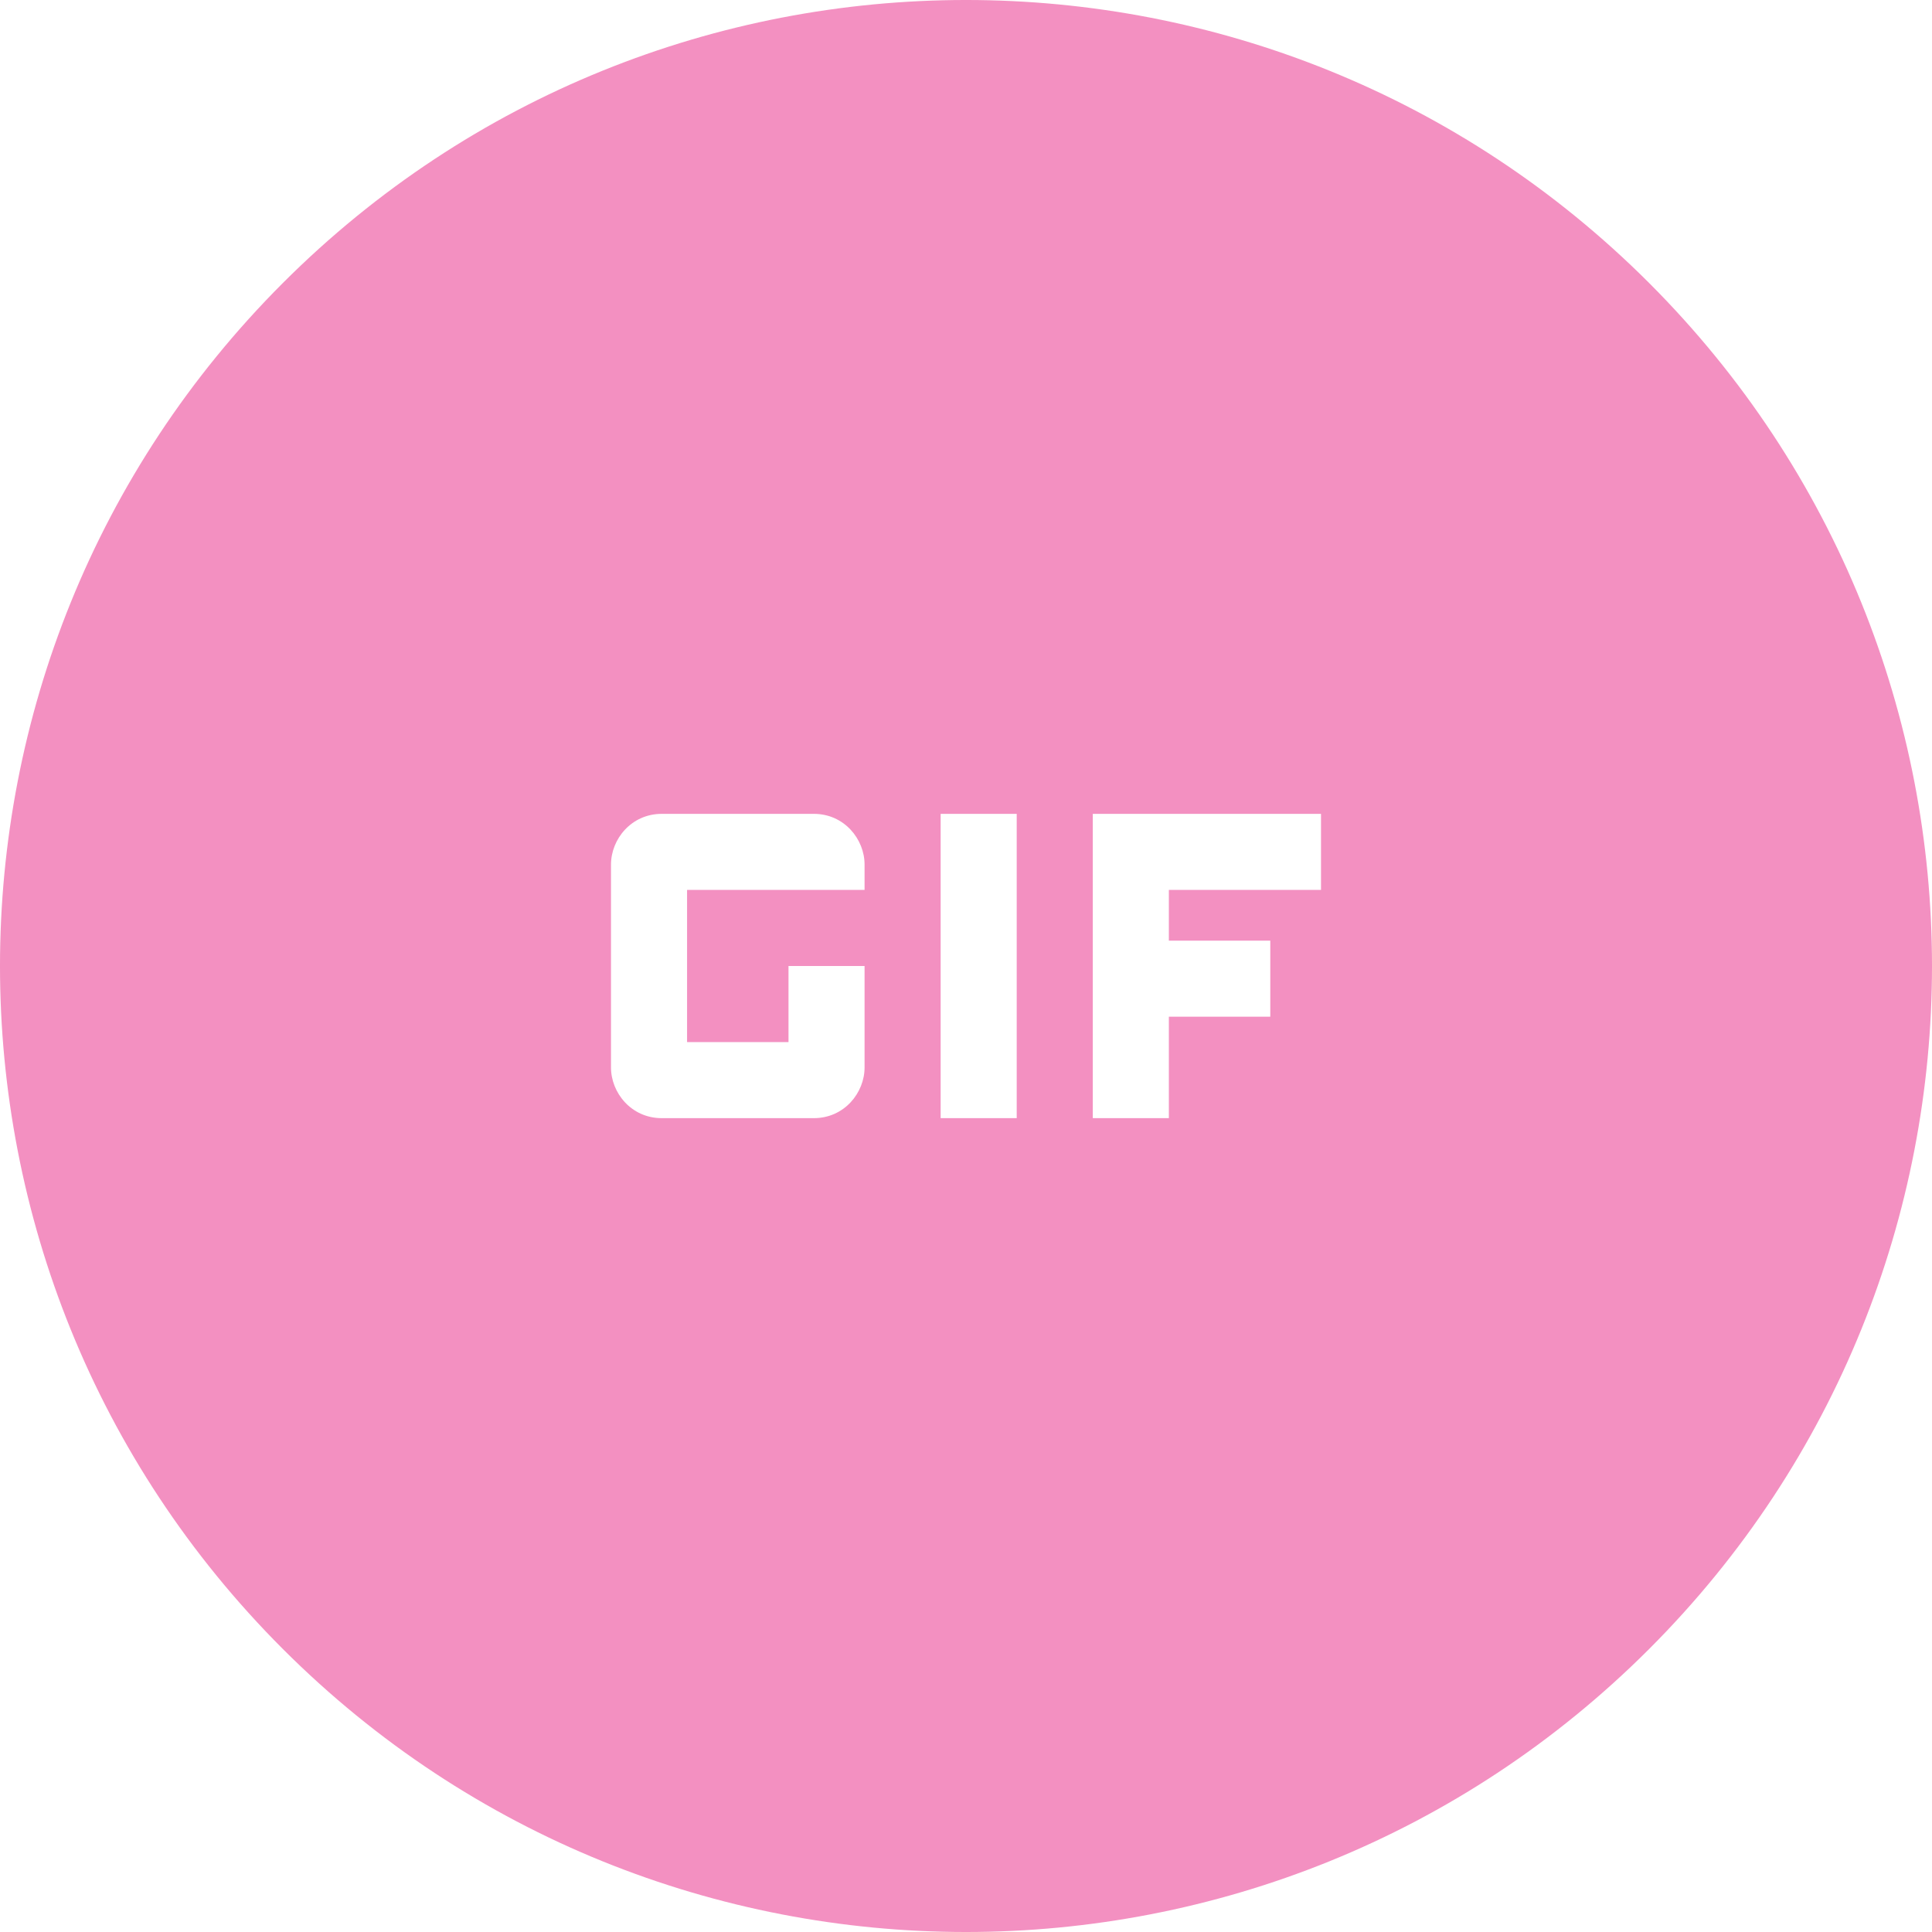 <svg version="1.1" xmlns="http://www.w3.org/2000/svg" xmlns:xlink="http://www.w3.org/1999/xlink" viewBox="0,0,1024,1024">
	<desc>gif icon - Licensed under Apache License v2.0 (http://www.apache.org/licenses/LICENSE-2.0) - Created with Iconfu.com - Derivative work of Material icons (Copyright Google Inc.)</desc>
	<g fill="#f390c1" fill-rule="nonzero" style="mix-blend-mode: normal">
		<path d="M874.04,874.04c-199.95,199.95 -524.13,199.95 -724.08,0c-199.95,-199.95 -199.95,-524.13 0,-724.08c199.95,-199.95 524.13,-199.95 724.08,0c199.95,199.95 199.95,524.13 0,724.08zM431.36,431.36h-80.64c-16.13,0 -26.88,13.44 -26.88,26.88v107.52c0,13.44 10.75,26.88 26.88,26.88h80.64c16.13,0 26.88,-13.44 26.88,-26.88v-53.76h-40.32v40.32h-53.76v-80.64h94.08v-13.44c0,-13.44 -10.75,-26.88 -26.88,-26.88zM700.16,471.68v-40.32h-120.96v161.28h40.32v-53.76h53.76v-40.32h-53.76v-26.88zM498.56,592.64h40.32v-161.28h-40.32z"/>
	</g>
</svg>